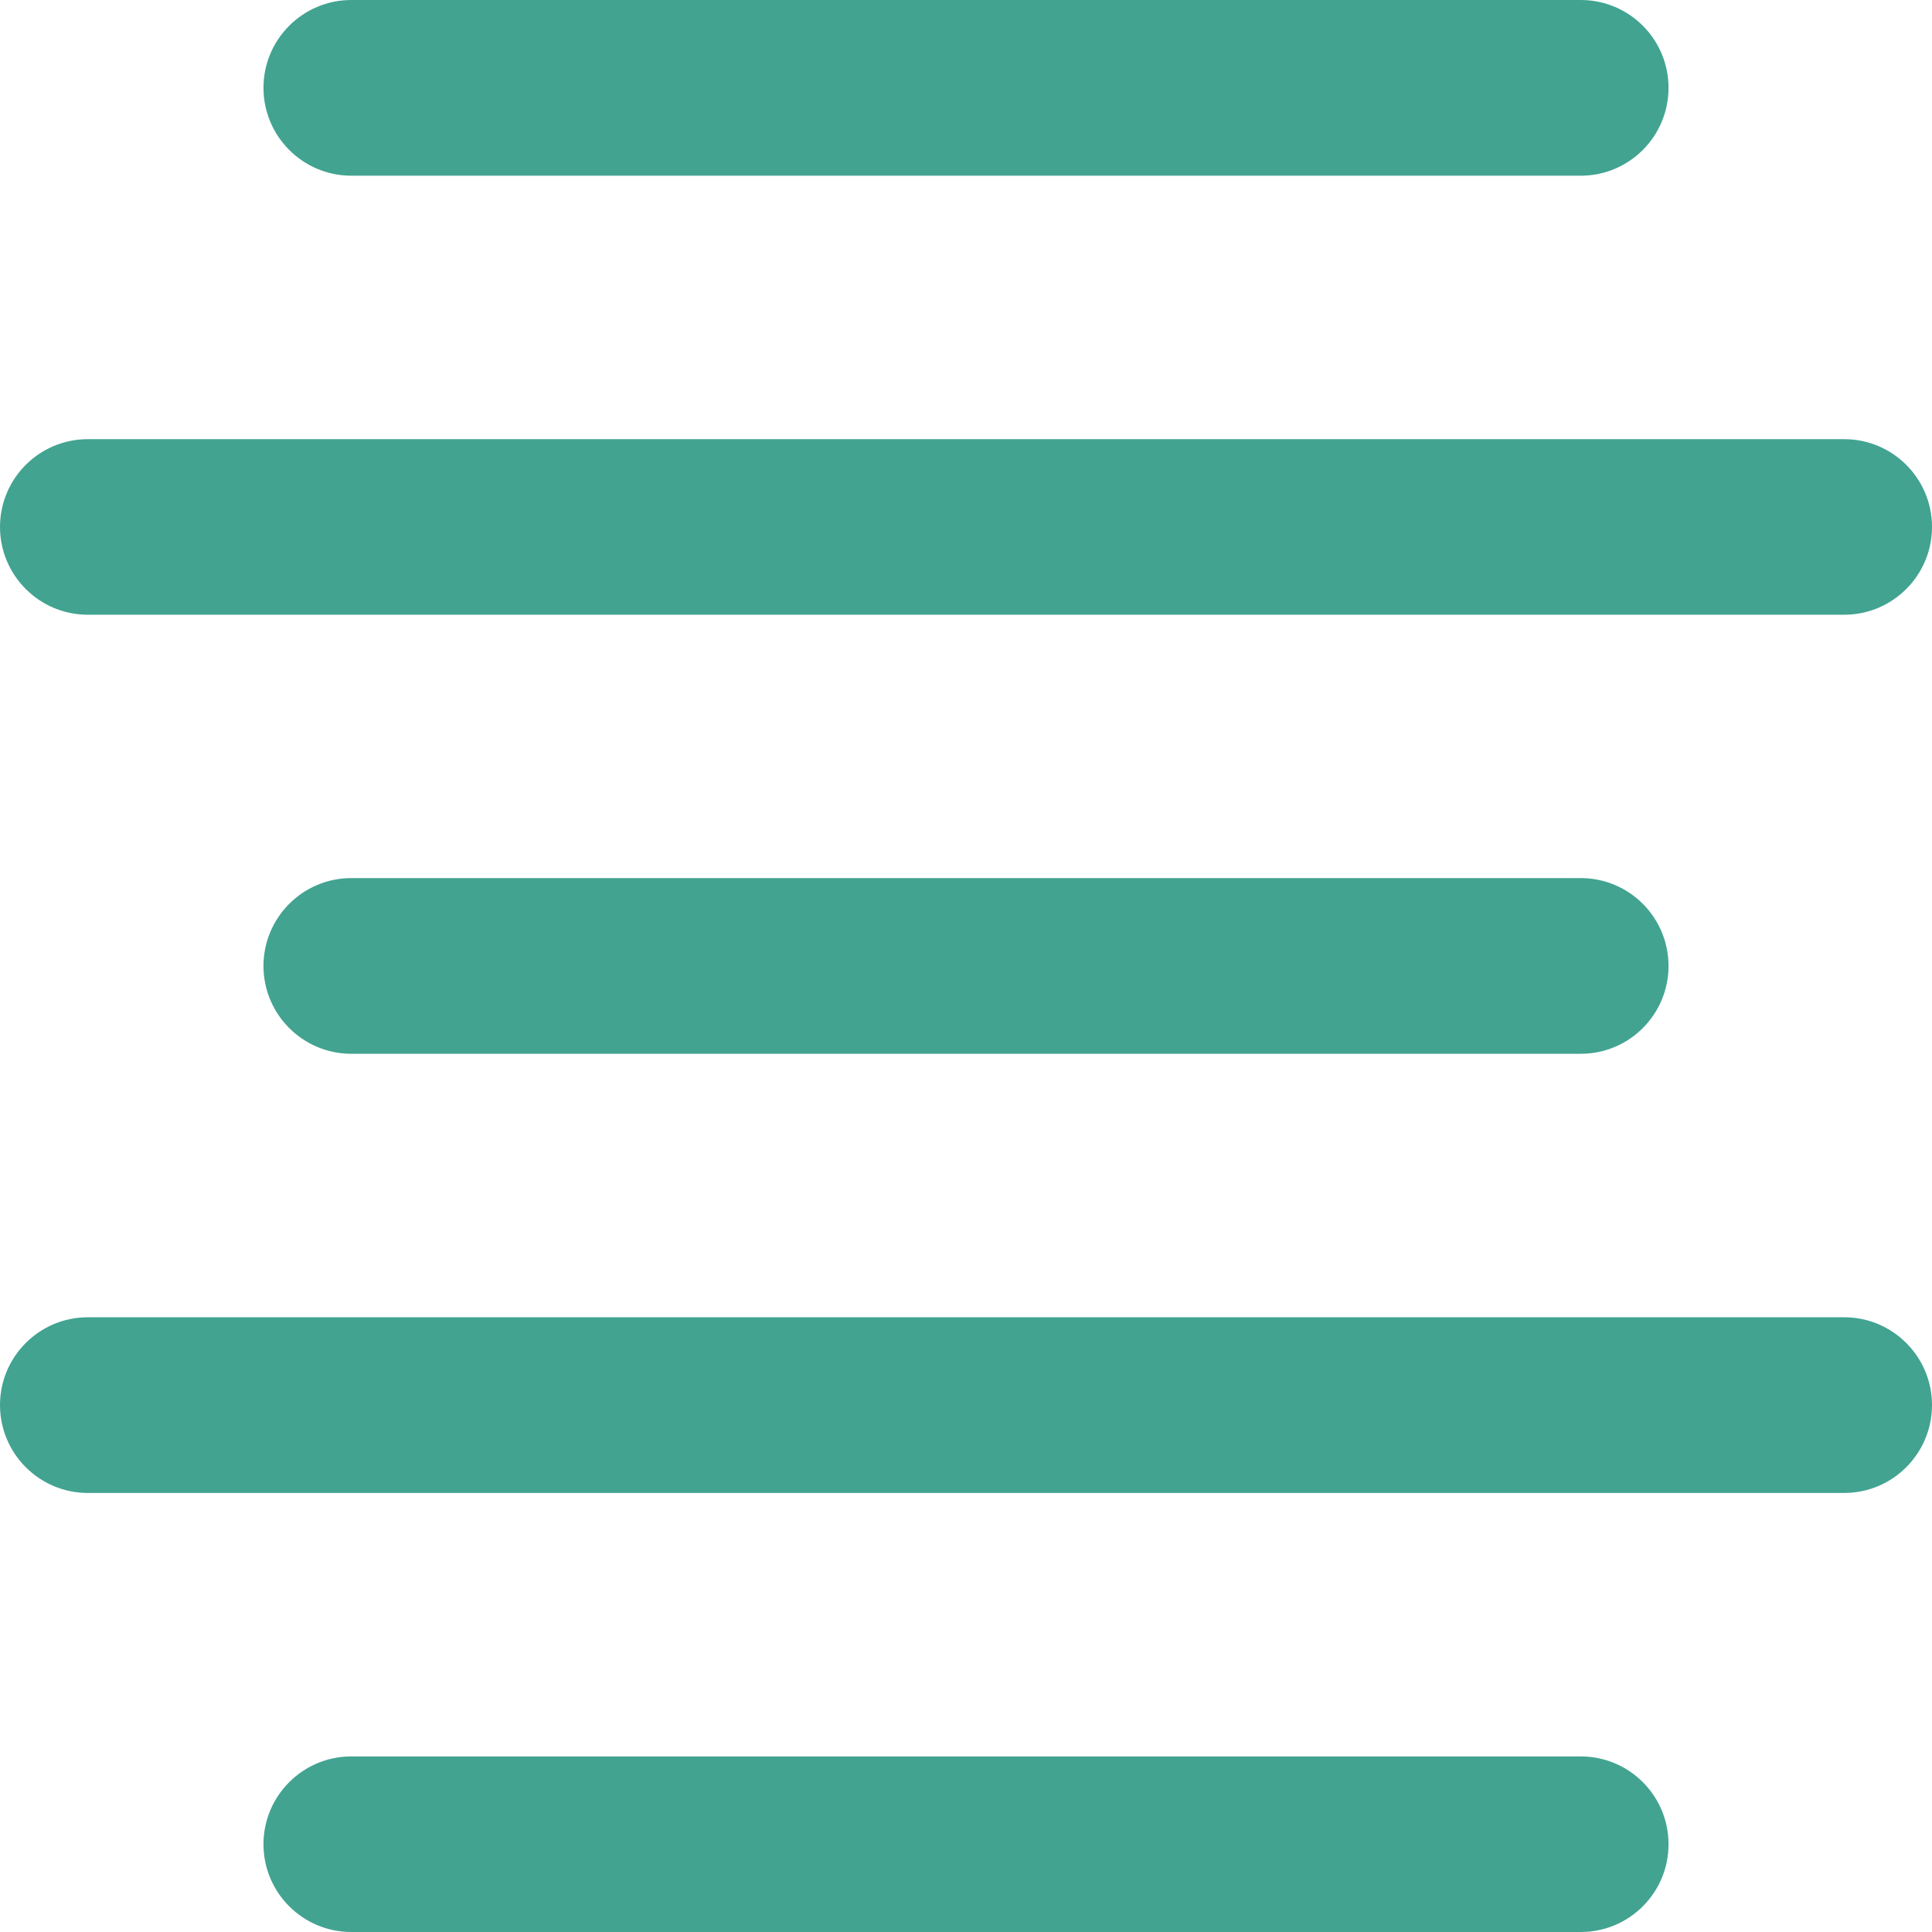 <svg width="16" height="16" viewBox="0 0 16 16" fill="none"
    xmlns="http://www.w3.org/2000/svg">
    <g clip-path="url(#clip0)">
        <path d="M13.091 1.455H2.909C2.508 1.455 2.182 1.129 2.182 0.727C2.182 0.326 2.508 0 2.909 0H13.091C13.493 0 13.818 0.326 13.818 0.727C13.818 1.129 13.493 1.455 13.091 1.455Z" fill="#42A391"/>
        <path d="M15.273 5.091H0.727C0.326 5.091 0 4.765 0 4.364C0 3.962 0.326 3.637 0.727 3.637H15.273C15.674 3.637 16 3.962 16 4.364C16 4.765 15.674 5.091 15.273 5.091Z" fill="#42A391"/>
        <path d="M13.091 8.727H2.909C2.508 8.727 2.182 8.401 2.182 8C2.182 7.598 2.508 7.272 2.909 7.272H13.091C13.493 7.272 13.818 7.598 13.818 8C13.818 8.401 13.493 8.727 13.091 8.727Z" fill="#42A391"/>
        <path d="M15.273 12.364H0.727C0.326 12.364 0 12.038 0 11.636C0 11.235 0.326 10.909 0.727 10.909H15.273C15.674 10.909 16 11.235 16 11.636C16 12.038 15.674 12.364 15.273 12.364Z" fill="#42A391"/>
        <path d="M13.091 16H2.909C2.508 16 2.182 15.675 2.182 15.273C2.182 14.872 2.508 14.546 2.909 14.546H13.091C13.493 14.546 13.818 14.872 13.818 15.273C13.818 15.675 13.493 16 13.091 16Z" fill="#42A391"/>
    </g>
    <defs>
        <clipPath id="clip0">
            <rect width="16" height="16" fill="white"/>
        </clipPath>
    </defs>
</svg>
